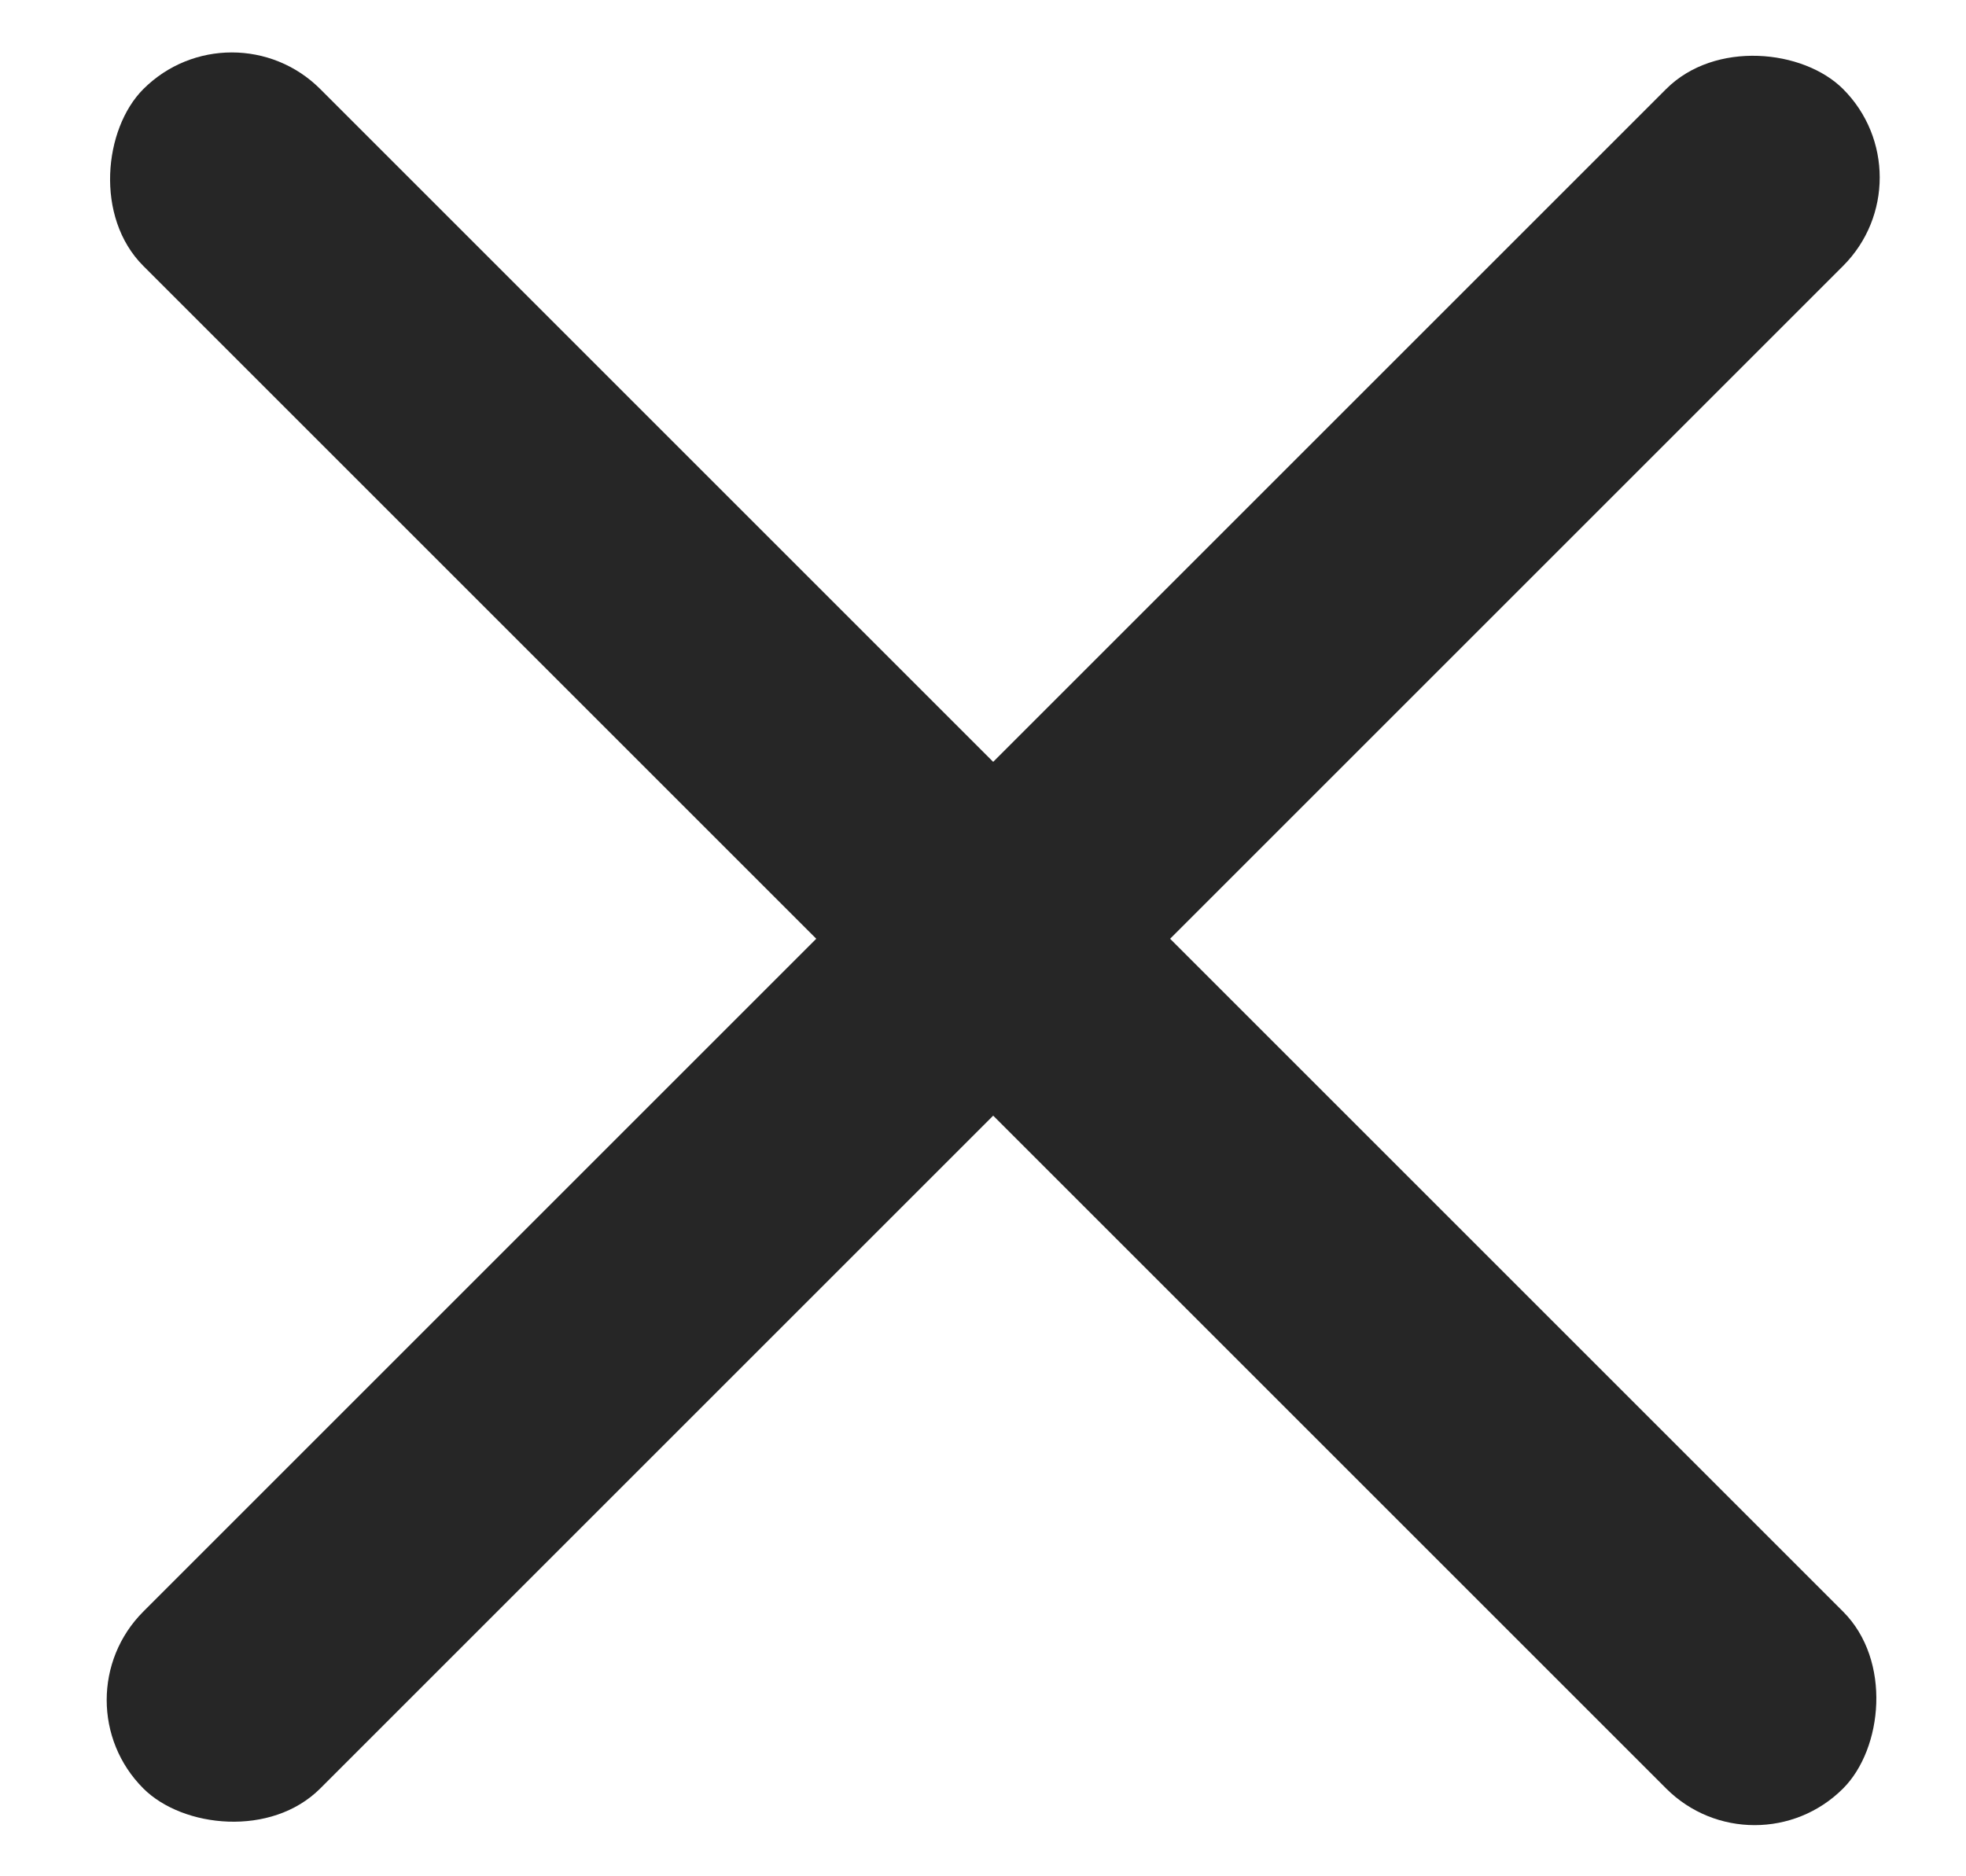 <svg width="22" height="21" viewBox="0 0 22 21" fill="none" xmlns="http://www.w3.org/2000/svg">
<rect x="2.594" y="0.007" width="26.899" height="2.8" rx="1.4" transform="rotate(45 2.594 0.007)" fill="#262626"/>
<rect x="0.614" y="19.027" width="26.899" height="2.8" rx="1.4" transform="rotate(-45 0.614 19.027)" fill="#262626"/>
</svg>
